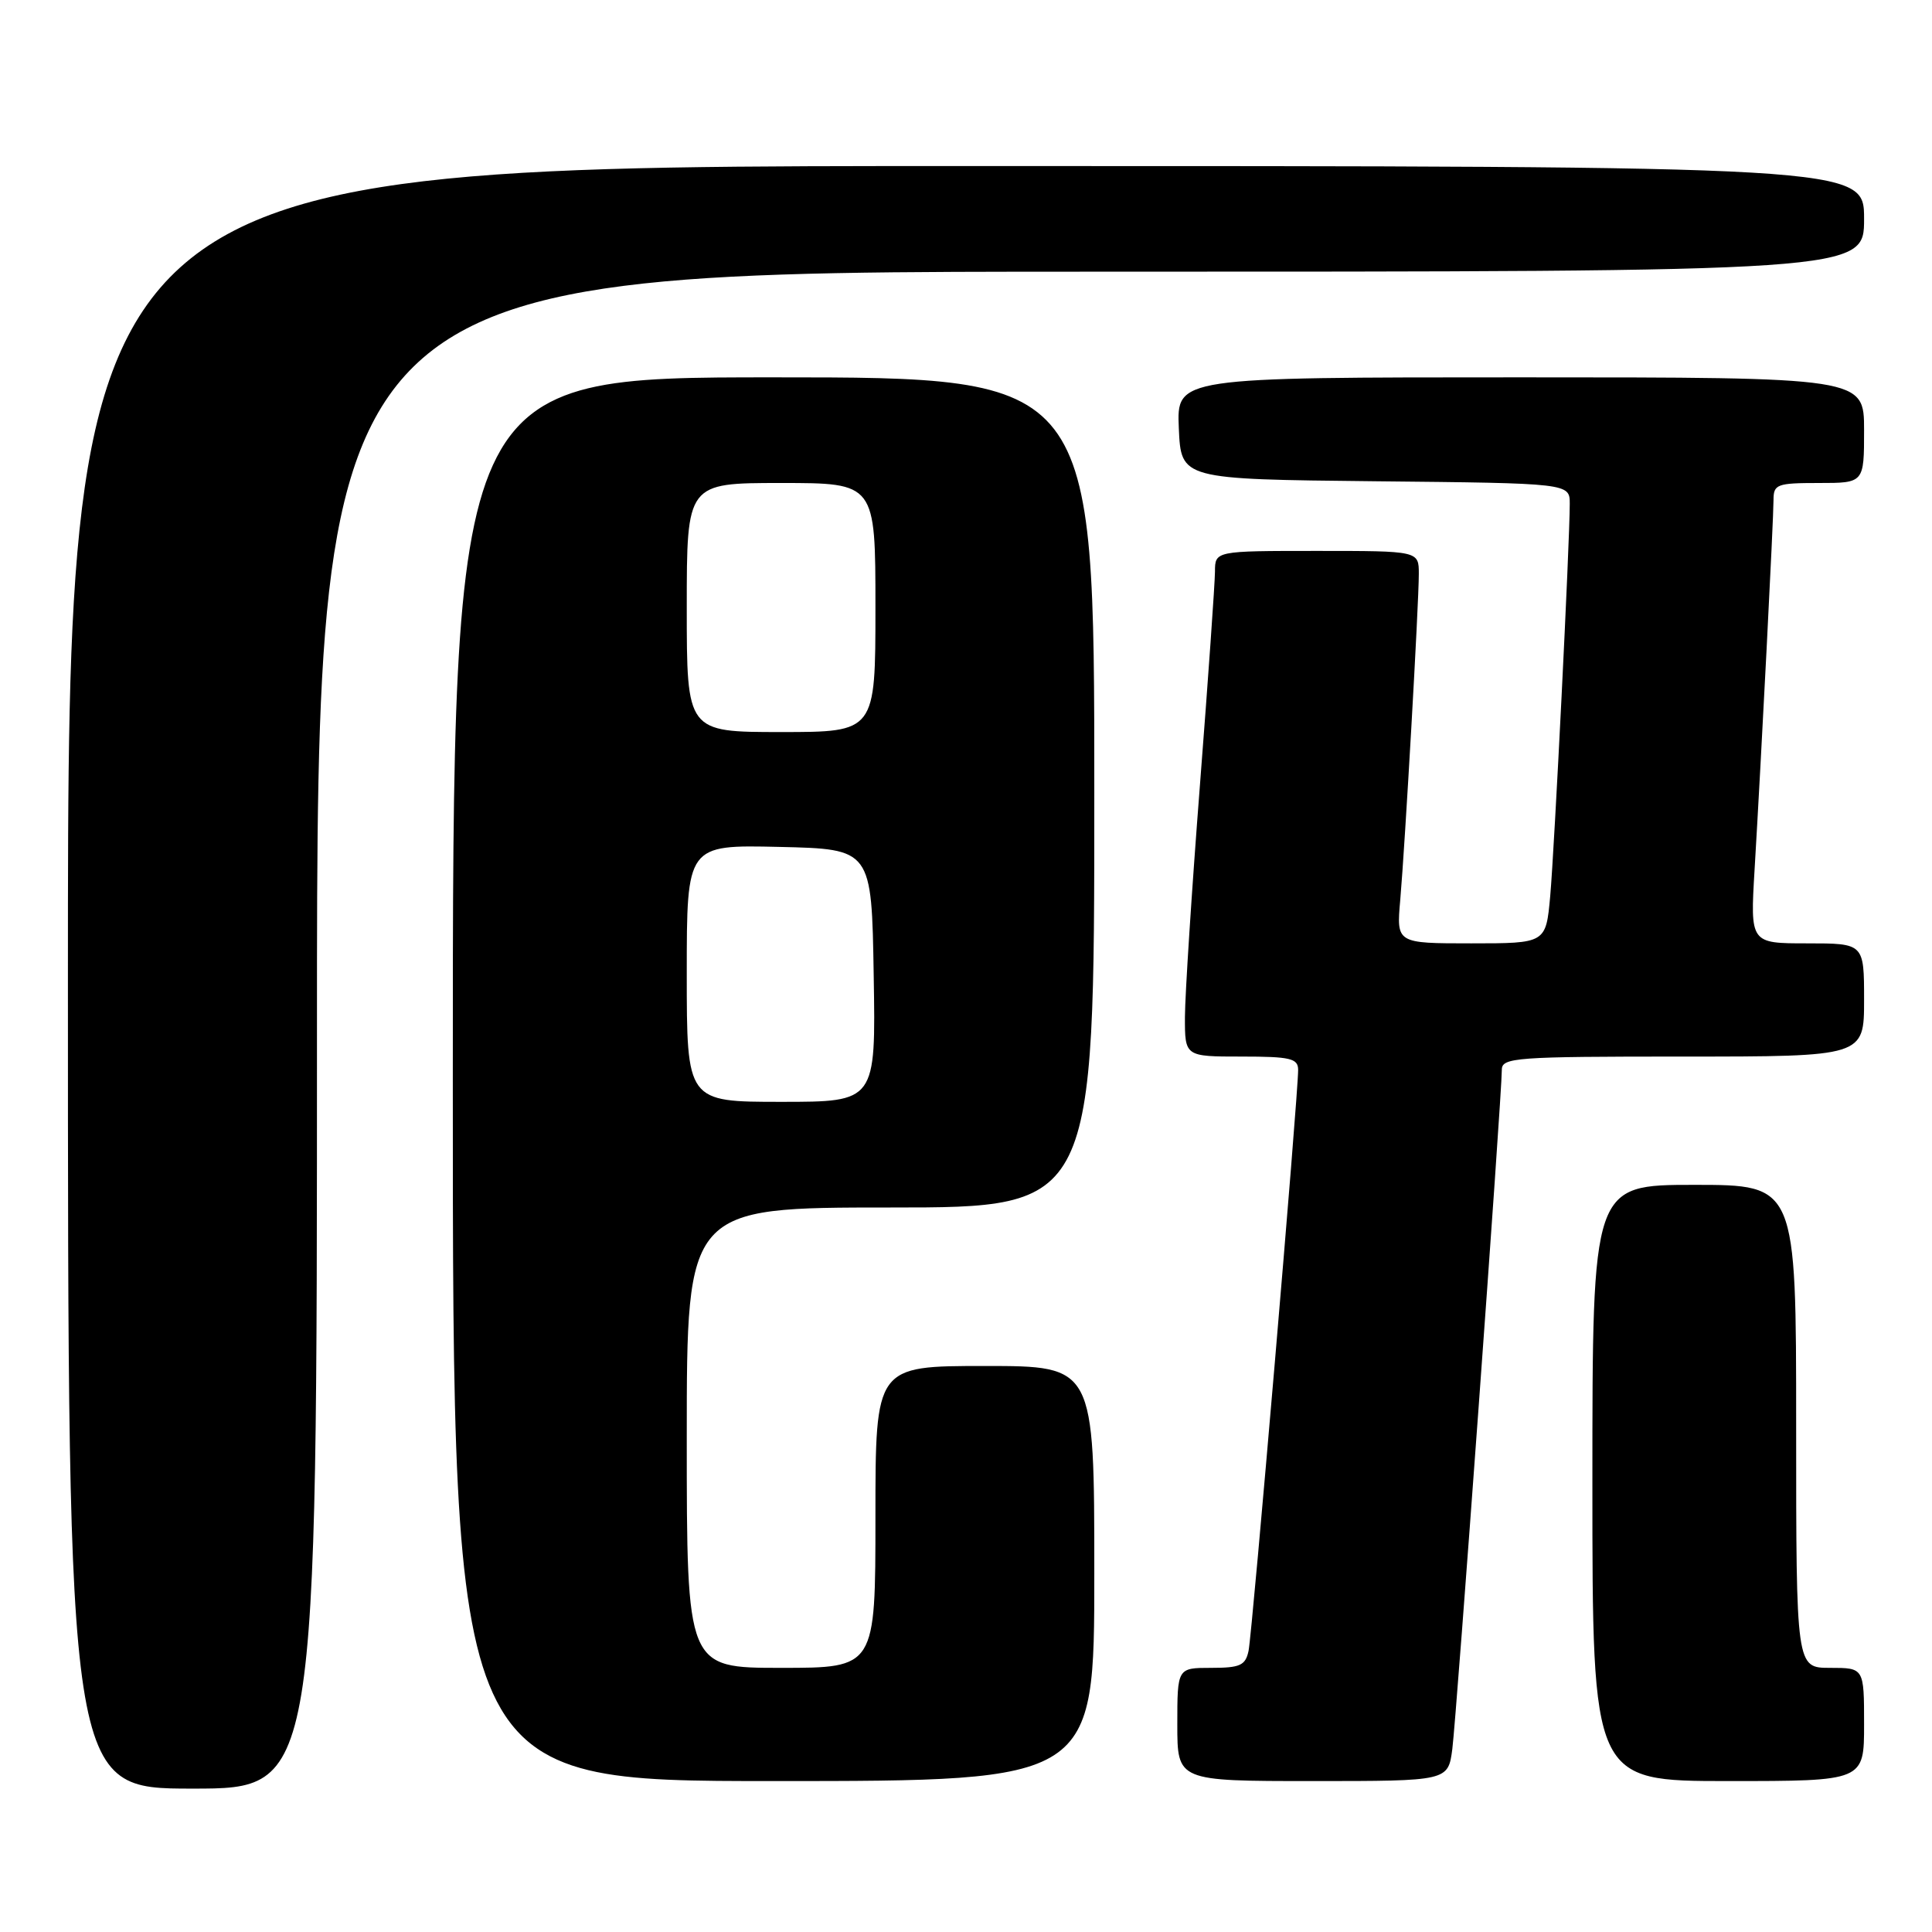 <?xml version="1.0" encoding="UTF-8" standalone="no"?>
<!DOCTYPE svg PUBLIC "-//W3C//DTD SVG 1.1//EN" "http://www.w3.org/Graphics/SVG/1.1/DTD/svg11.dtd" >
<svg xmlns="http://www.w3.org/2000/svg" xmlns:xlink="http://www.w3.org/1999/xlink" version="1.1" viewBox="0 0 256 256">
 <g >
 <path fill="currentColor"
d=" M 42.00 136.50 C 42.00 36.00 42.00 36.00 144.50 36.00 C 247.00 36.00 247.00 36.00 247.00 29.00 C 247.00 22.00 247.00 22.00 128.00 22.00 C 9.00 22.00 9.00 22.00 9.00 129.50 C 9.00 237.00 9.00 237.00 25.50 237.00 C 42.00 237.00 42.00 237.00 42.00 136.50 Z  M 145.00 208.50 C 145.00 181.00 145.00 181.00 130.50 181.00 C 116.00 181.00 116.00 181.00 116.00 201.00 C 116.00 221.00 116.00 221.00 103.50 221.00 C 91.00 221.00 91.00 221.00 91.00 190.50 C 91.00 160.00 91.00 160.00 118.00 160.00 C 145.00 160.00 145.00 160.00 145.00 105.00 C 145.00 50.00 145.00 50.00 102.50 50.00 C 60.00 50.00 60.00 50.00 60.00 143.00 C 60.00 236.00 60.00 236.00 102.50 236.00 C 145.00 236.00 145.00 236.00 145.00 208.50 Z  M 192.44 231.75 C 192.99 227.50 199.01 145.05 199.00 141.75 C 199.00 140.13 200.81 140.00 223.00 140.00 C 247.00 140.00 247.00 140.00 247.00 132.50 C 247.00 125.00 247.00 125.00 239.45 125.00 C 231.91 125.00 231.91 125.00 232.49 115.25 C 233.39 100.19 235.00 68.76 235.00 66.25 C 235.00 64.17 235.44 64.00 241.00 64.00 C 247.00 64.00 247.00 64.00 247.00 57.00 C 247.00 50.00 247.00 50.00 201.45 50.00 C 155.91 50.00 155.91 50.00 156.20 56.75 C 156.50 63.50 156.50 63.50 182.25 63.77 C 208.00 64.03 208.00 64.03 208.00 66.76 C 208.00 71.87 205.97 112.47 205.41 118.75 C 204.84 125.00 204.84 125.00 194.94 125.00 C 185.03 125.00 185.03 125.00 185.54 119.25 C 186.18 111.87 188.00 80.02 188.00 76.04 C 188.00 73.00 188.00 73.00 174.50 73.00 C 161.00 73.00 161.00 73.00 160.99 75.75 C 160.98 77.26 160.09 89.97 159.00 104.00 C 157.91 118.03 157.02 131.86 157.01 134.75 C 157.00 140.00 157.00 140.00 164.50 140.00 C 170.97 140.00 172.00 140.24 172.01 141.75 C 172.04 144.87 165.93 216.43 165.44 218.75 C 165.03 220.68 164.32 221.00 160.48 221.00 C 156.00 221.00 156.00 221.00 156.00 228.50 C 156.00 236.00 156.00 236.00 173.94 236.00 C 191.88 236.00 191.88 236.00 192.44 231.75 Z  M 247.00 228.50 C 247.00 221.00 247.00 221.00 242.50 221.00 C 238.00 221.00 238.00 221.00 238.00 189.00 C 238.00 157.00 238.00 157.00 224.50 157.00 C 211.00 157.00 211.00 157.00 211.00 196.50 C 211.00 236.00 211.00 236.00 229.00 236.00 C 247.00 236.00 247.00 236.00 247.00 228.50 Z  M 91.00 128.97 C 91.00 111.94 91.00 111.94 103.25 112.22 C 115.50 112.50 115.50 112.50 115.77 129.25 C 116.05 146.00 116.05 146.00 103.52 146.00 C 91.00 146.00 91.00 146.00 91.00 128.97 Z  M 91.00 80.50 C 91.00 64.00 91.00 64.00 103.50 64.00 C 116.00 64.00 116.00 64.00 116.00 80.50 C 116.00 97.00 116.00 97.00 103.50 97.00 C 91.00 97.00 91.00 97.00 91.00 80.50 Z "/>
</g>
</svg>
